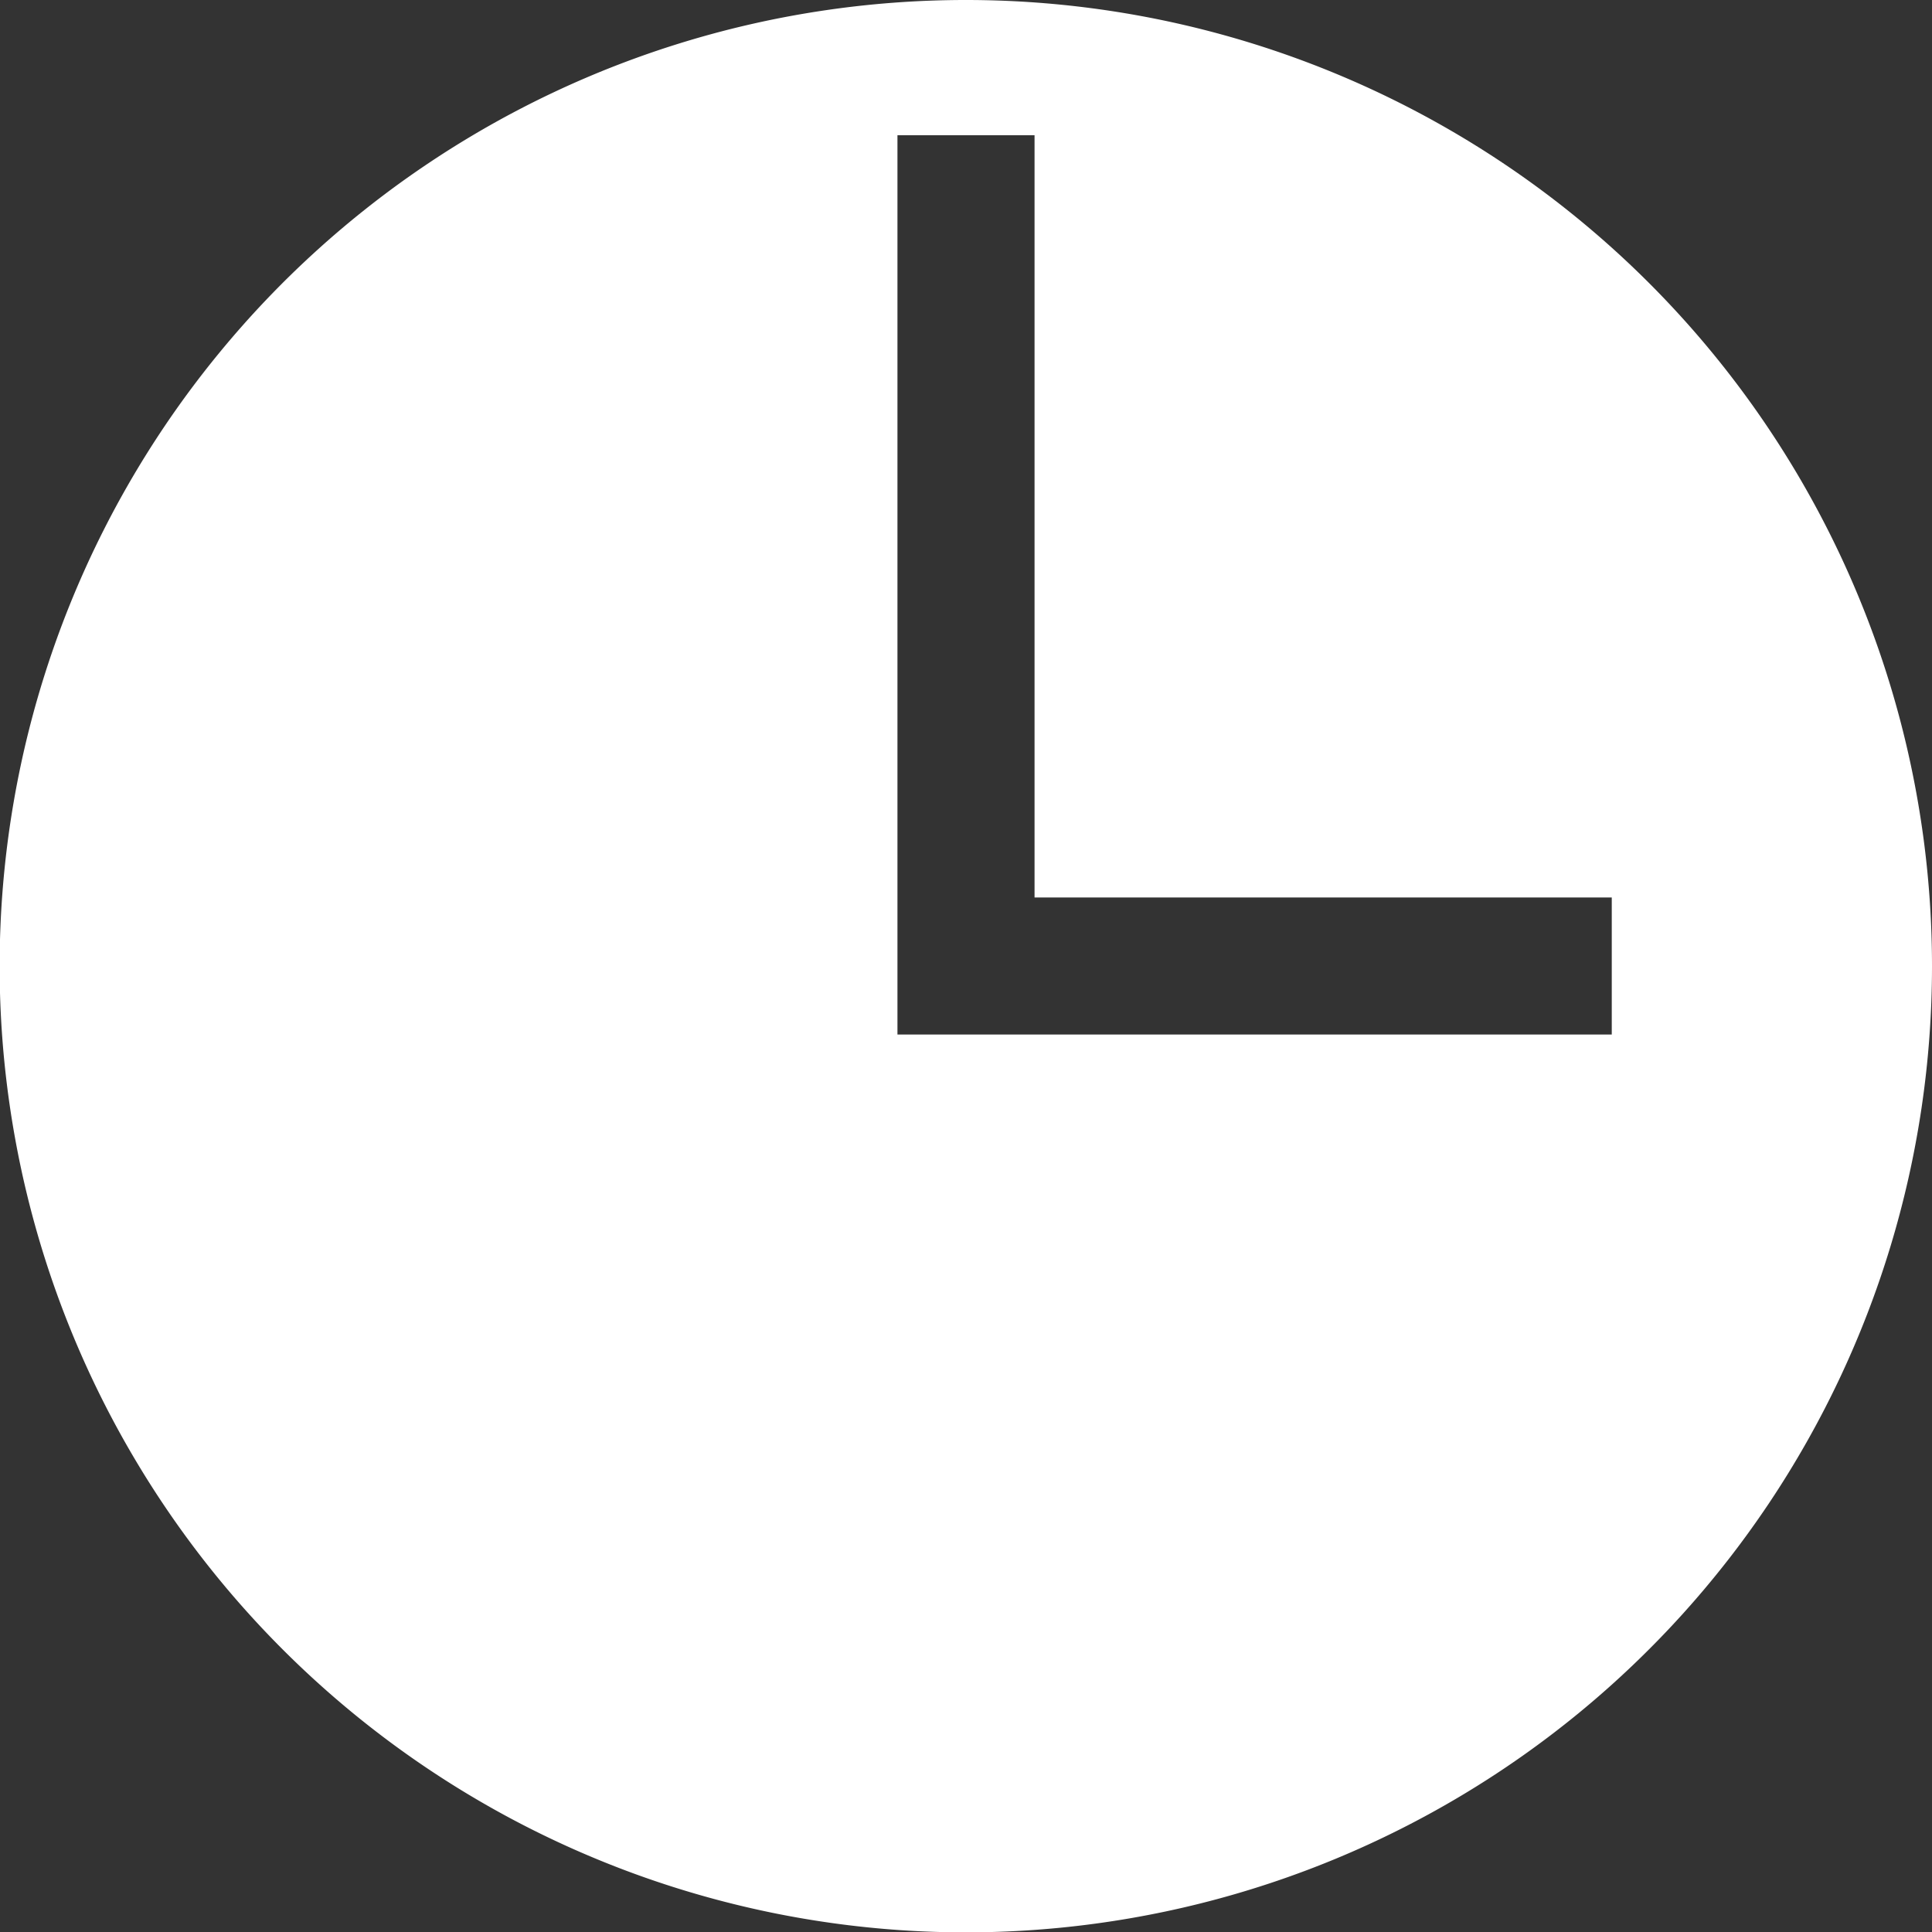 <svg xmlns="http://www.w3.org/2000/svg" viewBox="0 0 52.85 52.85"><rect x="0" y="0" width="52.85" height="52.85" fill="#333333" stroke="none"/><defs><style>.cls-1{fill:#fff;}</style></defs><title>icon_shedule</title><g id="Слой_2" data-name="Слой 2"><g id="Слой_1-2" data-name="Слой 1"><path class="cls-1" d="M26.43,0A26.43,26.43,0,1,0,52.85,26.43,26.43,26.43,0,0,0,26.43,0ZM44.09,28.3H24.55V3.7H28.3V24.55H44.09Z"/></g></g></svg>